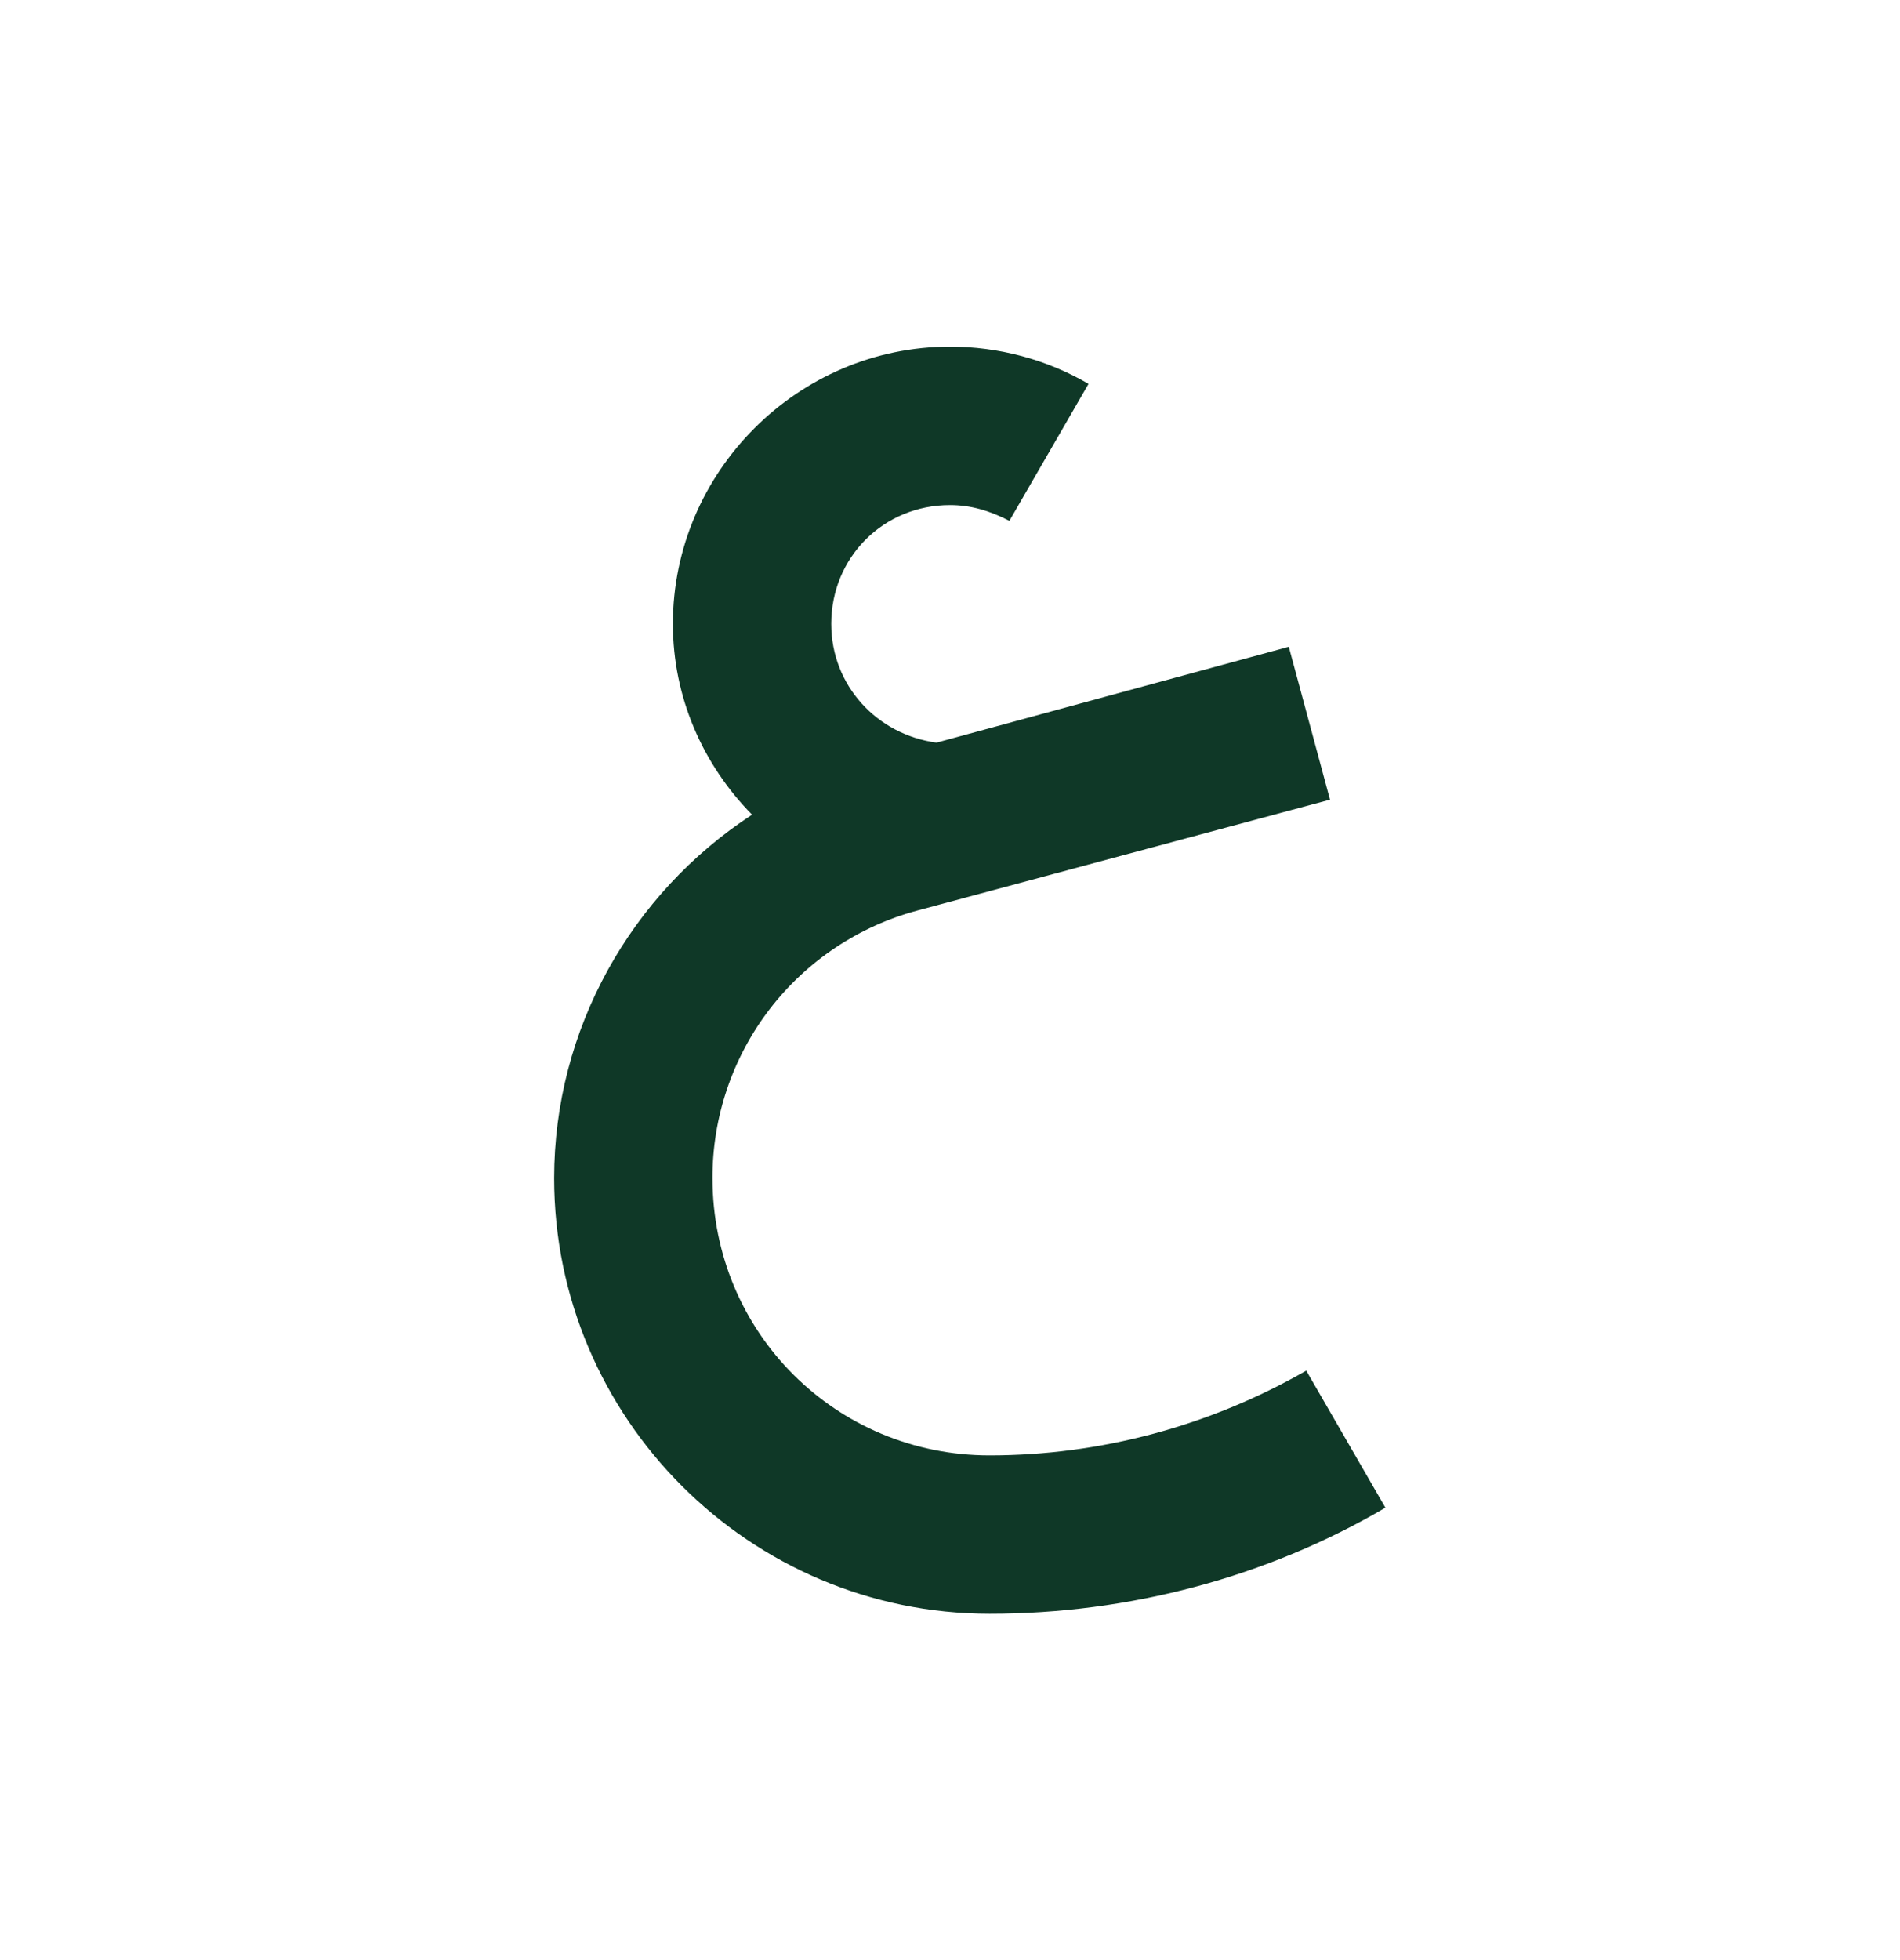 <svg width="32" height="33" viewBox="0 0 32 33" fill="none" xmlns="http://www.w3.org/2000/svg">
<g id="mdi:abjad-arabic">
<path id="Vector" d="M16 5.836C13.44 5.836 11.333 7.943 11.333 10.503C11.333 11.743 11.84 12.876 12.666 13.716C10.626 15.049 9.333 17.329 9.333 19.836C9.333 23.876 12.626 27.169 16.666 27.169C19.013 27.169 21.333 26.556 23.333 25.383L22 23.076C20.373 24.009 18.533 24.503 16.666 24.503C14.08 24.503 12 22.436 12 19.836C11.997 18.809 12.335 17.81 12.959 16.995C13.584 16.18 14.461 15.594 15.453 15.329L22.4 13.463L21.706 10.889L15.773 12.503C14.773 12.369 14 11.543 14 10.503C14 9.383 14.88 8.503 16 8.503C16.346 8.503 16.666 8.596 17 8.769L18.333 6.463C17.626 6.049 16.813 5.836 16 5.836Z" fill="#0F3827"/>
</g>
</svg>
